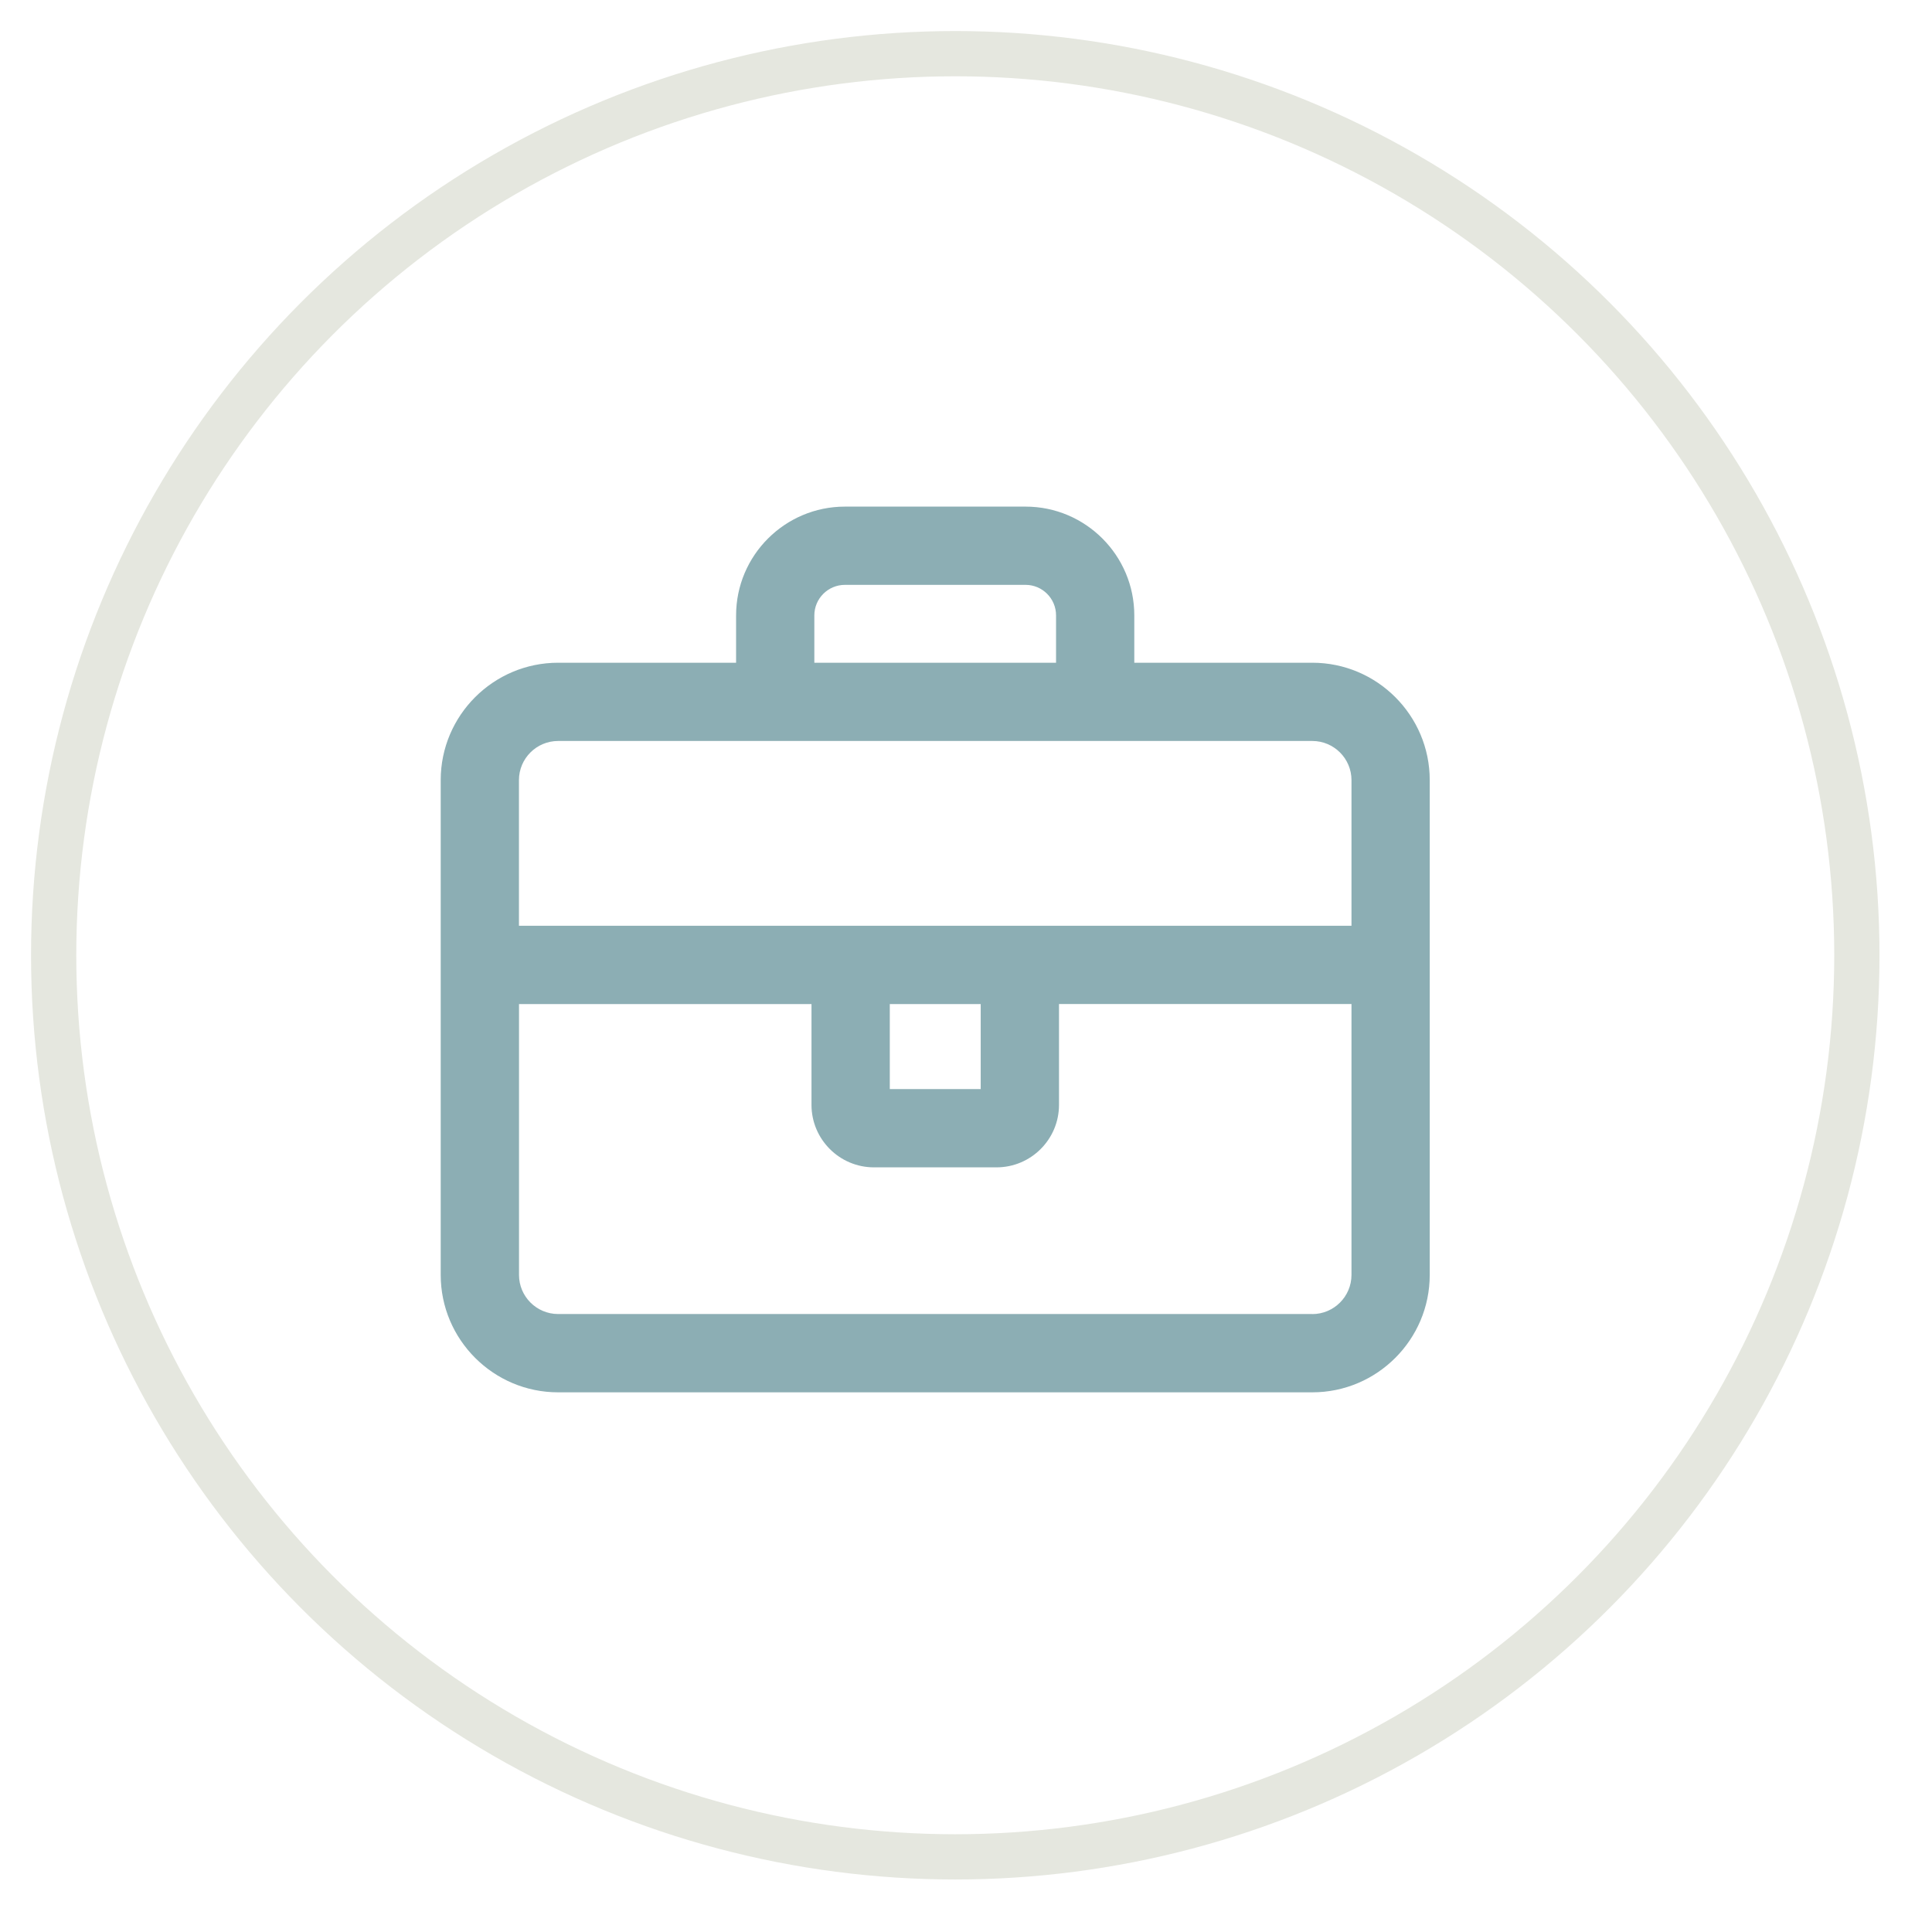 <svg xmlns="http://www.w3.org/2000/svg" width="36" height="36" viewBox="0 0 36 36">
    <g fill="none" transform="translate(1 1)">
        <circle cx="16.8" cy="16.8" r="16.8" stroke="#E5E7DF" stroke-width=".843"/>
        <path fill="#8CAEB4" d="M23.453 11.349h-3.317v-.882c0-1.118-.909-2.027-2.026-2.027h-3.366c-1.118 0-2.028.909-2.028 2.027v.882H9.4c-1.206 0-2.188.981-2.188 2.187v9.22c0 1.206.982 2.188 2.188 2.188h14.053c1.206 0 2.188-.982 2.188-2.188v-9.22c0-1.206-.982-2.187-2.188-2.187zm-9.279-.882c0-.314.256-.569.57-.569h3.366c.313 0 .568.255.568.569v.882h-4.504v-.882zM9.4 12.807h14.053c.402 0 .73.327.73.73v2.713H8.67v-2.714c0-.402.327-.729.73-.729zm6.18 4.902h1.694v1.584H15.58v-1.584zm7.873 5.776H9.4c-.402 0-.729-.327-.729-.729v-5.047h5.45v1.879c0 .641.522 1.164 1.164 1.164h2.284c.642 0 1.164-.523 1.164-1.164v-1.88h5.45v5.048c0 .402-.328.73-.73.73z"/>
    </g>
</svg>
